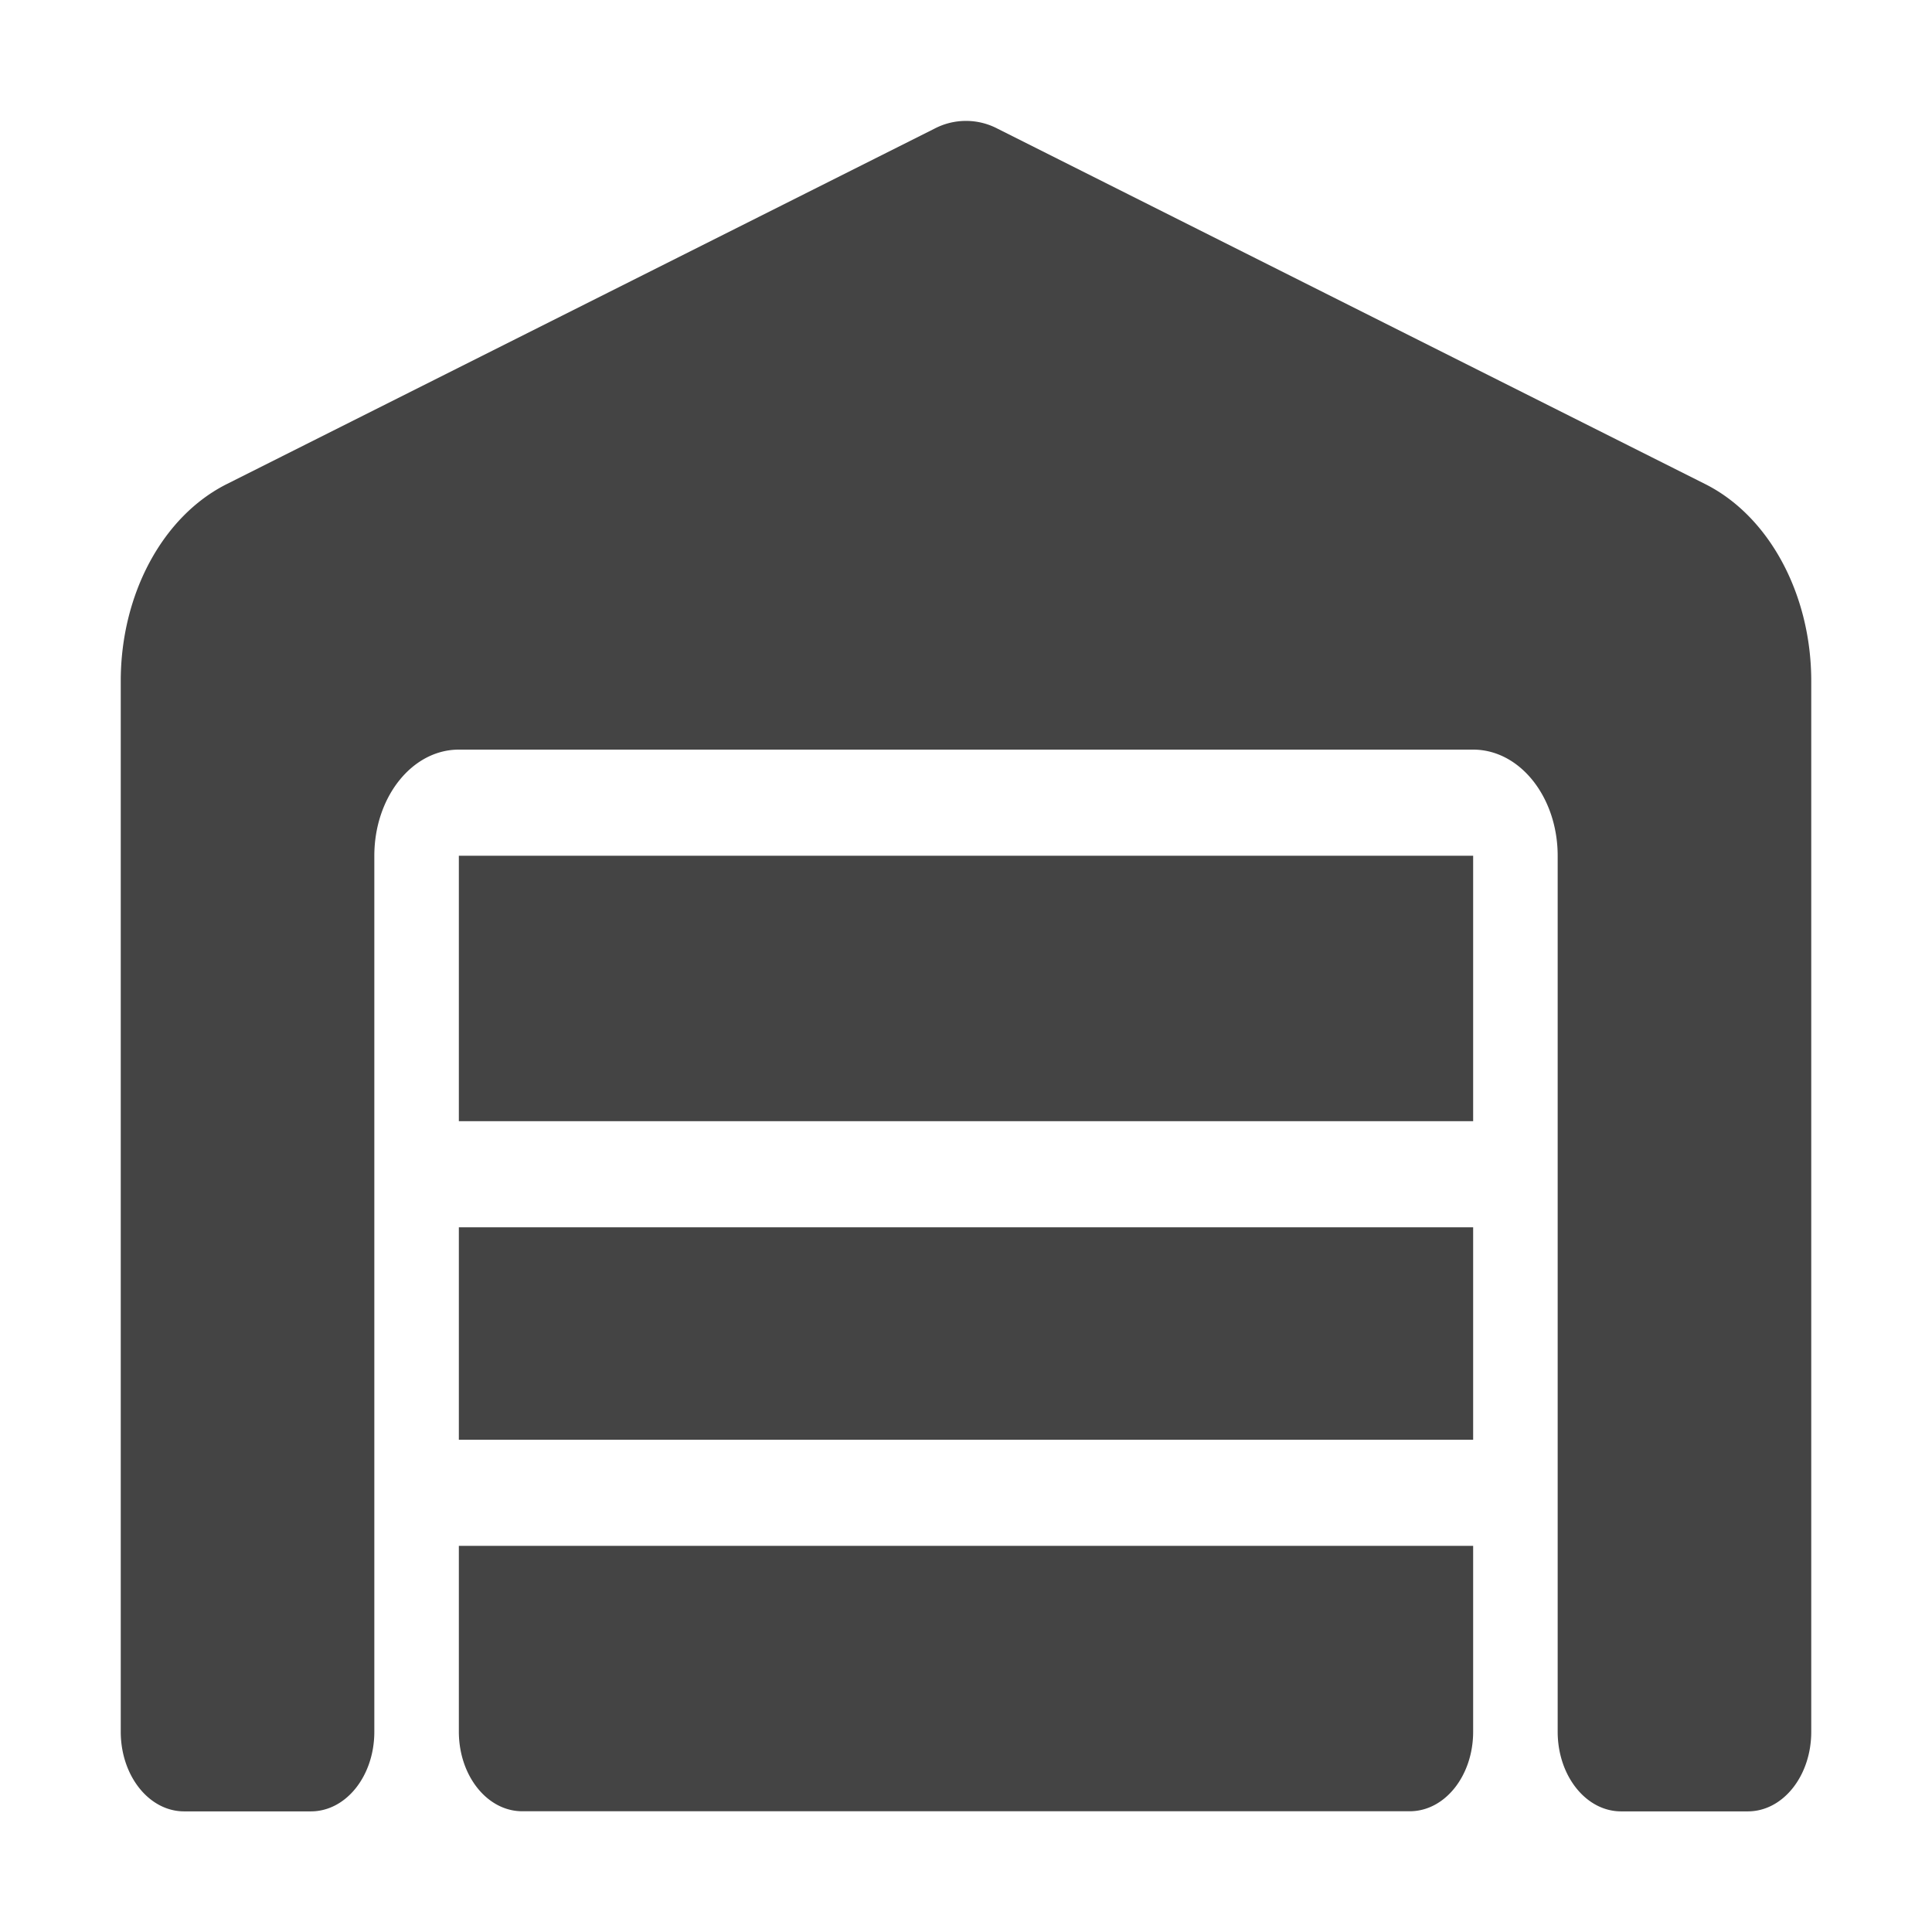 <svg xmlns="http://www.w3.org/2000/svg" width="16" height="16" fill="none"><path fill="#444" d="M1 14.34V5.64c0-.72.348-1.366.88-1.632l5.86-2.943a.562.562 0 0 1 .52 0l5.86 2.943c.532.266.88.915.88 1.632v8.702c0 .365-.234.659-.525.659h-1.05c-.29 0-.525-.294-.525-.66V7.088c0-.487-.313-.88-.7-.88H3.8c-.387 0-.7.393-.7.88v7.254c0 .365-.234.659-.525.659h-1.05c-.29 0-.525-.294-.525-.66Zm10.675.66h-7.35c-.29 0-.525-.294-.525-.66v-1.538h8.4v1.539c0 .365-.234.659-.525.659ZM3.8 11.923v-1.759h8.4v1.759H3.8Zm0-2.638V7.087h8.4v2.198H3.8Z"/></svg>